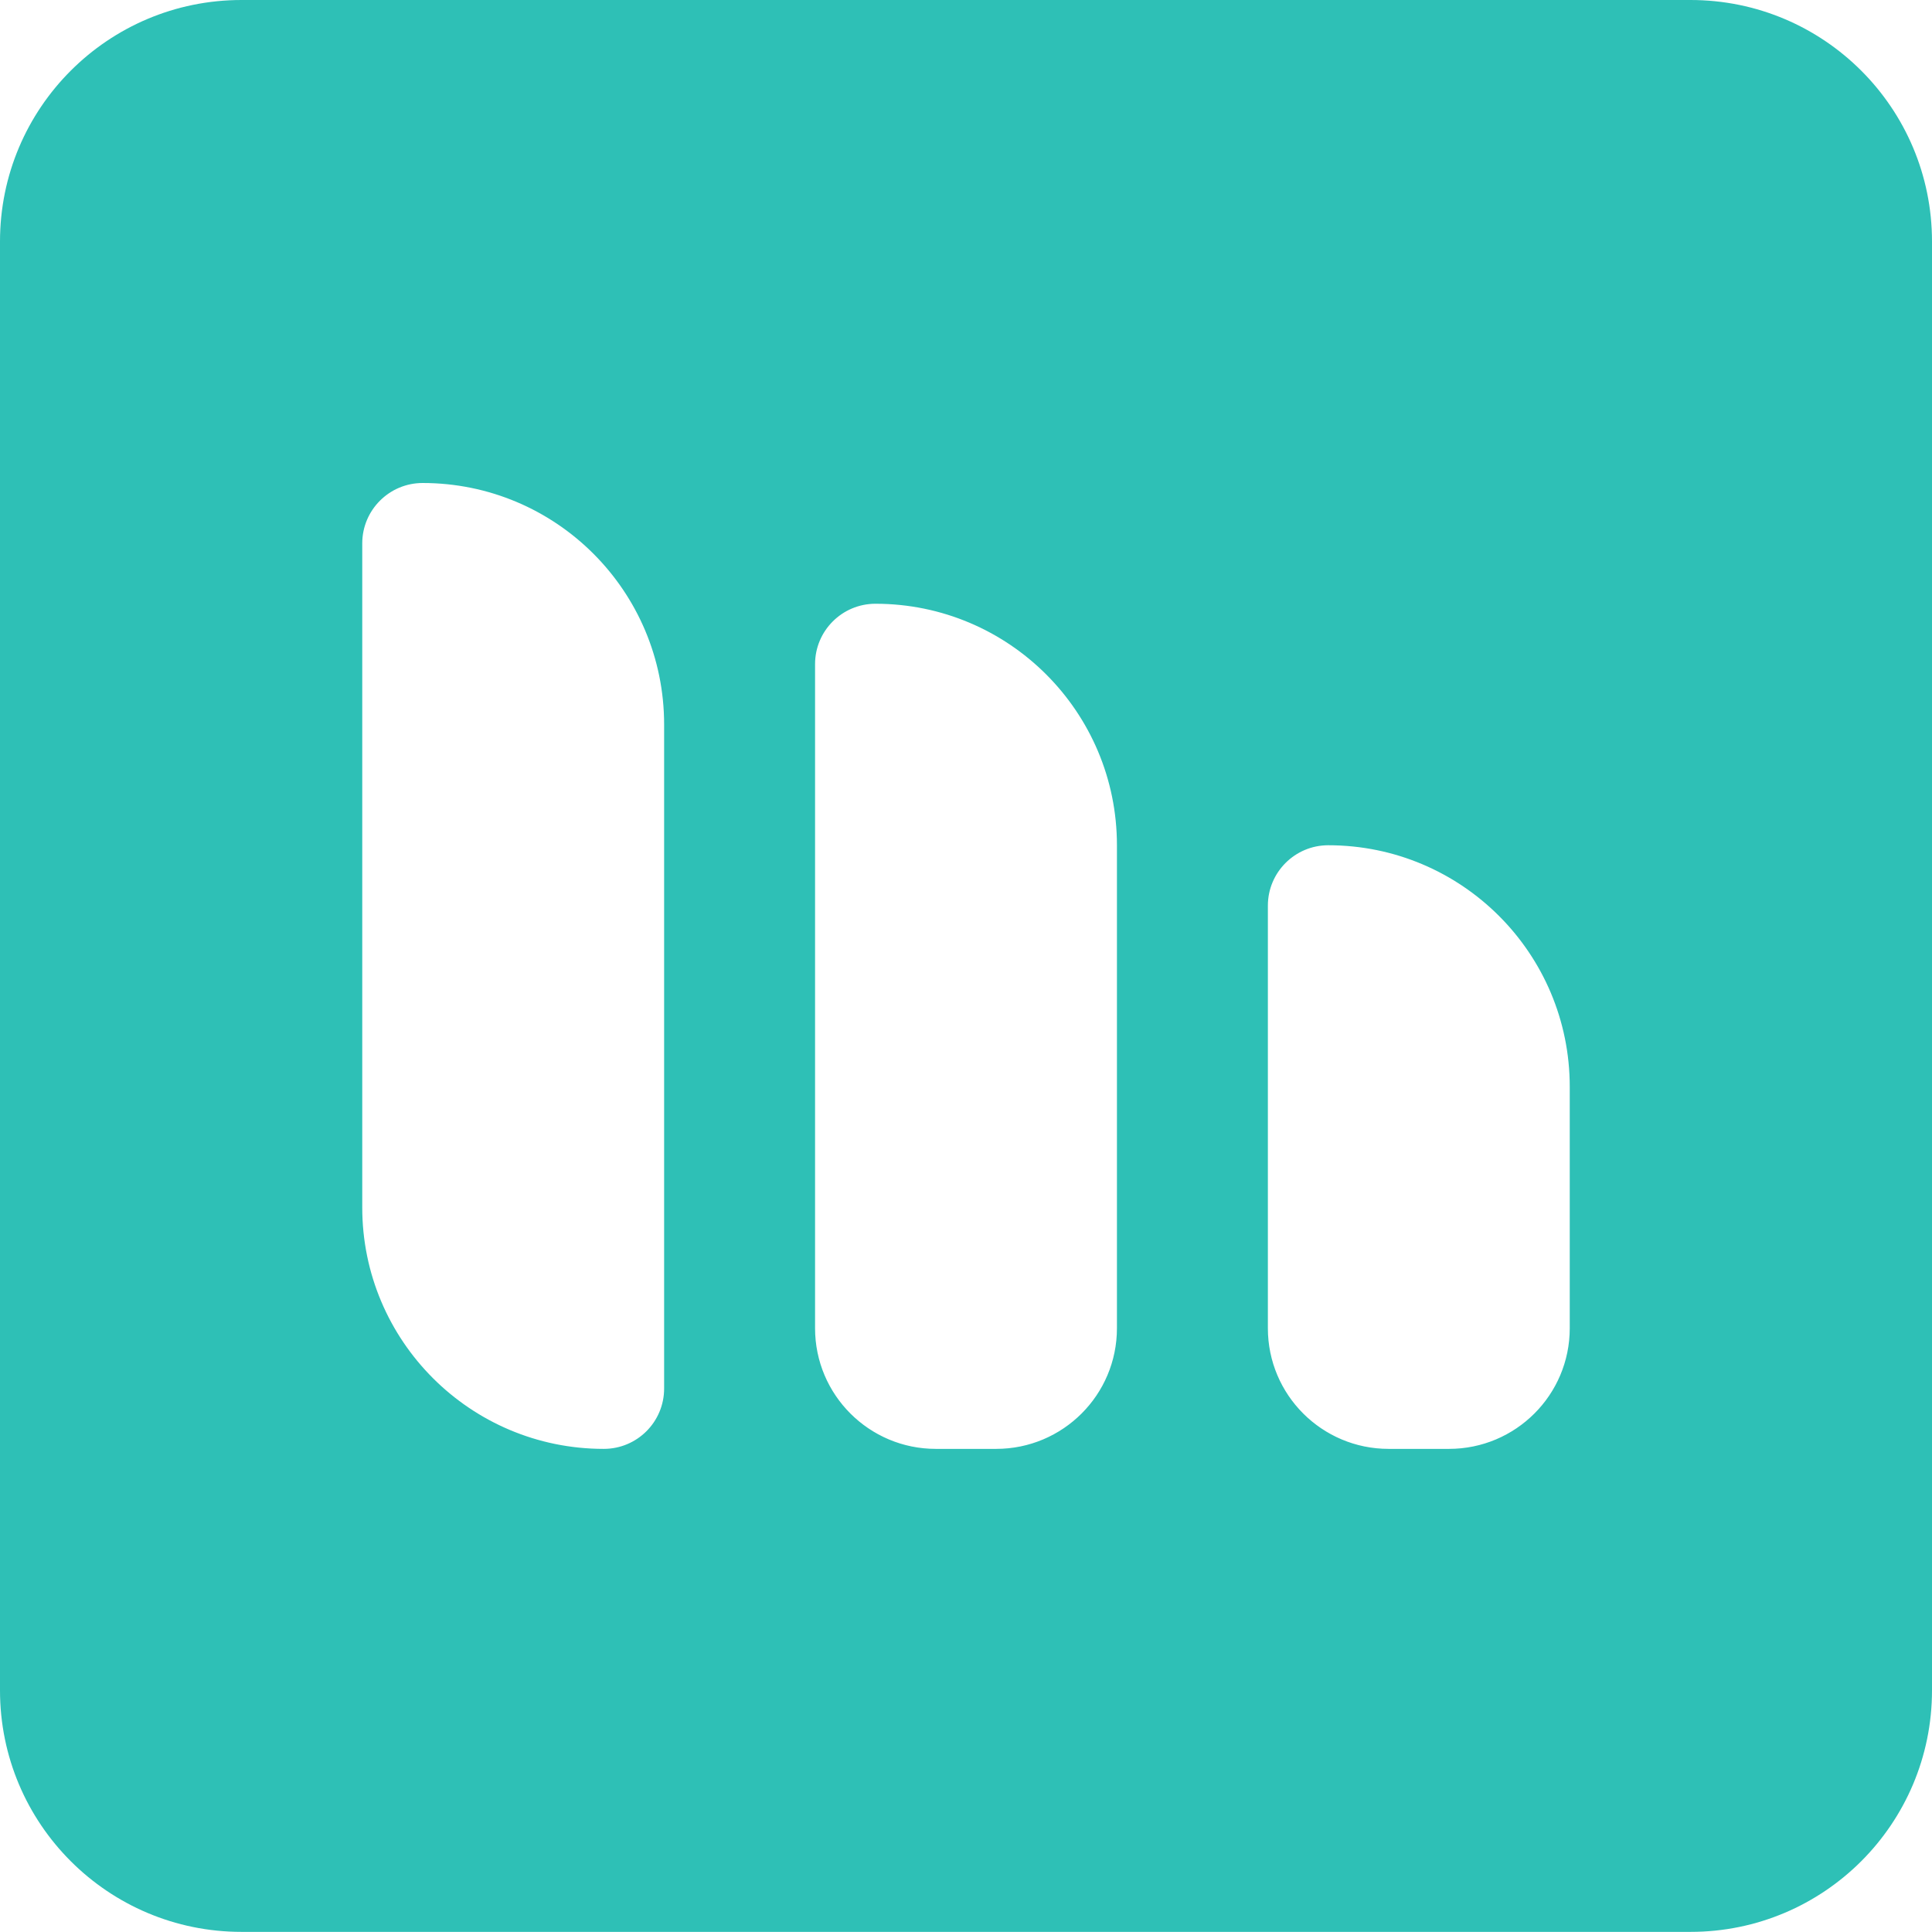 <svg width="16" height="16" viewBox="0 0 16 16" fill="none" xmlns="http://www.w3.org/2000/svg">
<path fill-rule="evenodd" clip-rule="evenodd" d="M2 0C0.895 0 0 0.895 0 2V13.999C0 15.104 0.895 15.999 2 15.999H14C15.105 15.999 16 15.104 16 13.999V2C16 0.895 15.105 0 14 0H2ZM3 4.5C3 4.224 3.224 4 3.5 4C4.605 4 5.5 4.895 5.5 6V11.499C5.5 11.776 5.276 11.999 5 11.999C3.895 11.999 3 11.104 3 10V4.5ZM6.75 5.5C6.75 5.224 6.974 5 7.25 5C8.355 5 9.25 5.895 9.25 7V11C9.25 11.552 8.802 11.999 8.25 11.999H7.75C7.198 11.999 6.75 11.552 6.75 11V5.5ZM10.5 7.5C10.5 7.224 10.724 7 11 7C12.105 7 13 7.895 13 9V11C13 11.552 12.552 11.999 12 11.999H11.5C10.948 11.999 10.5 11.552 10.5 11V7.5Z" fill="#2EC0B6"/>
</svg>
